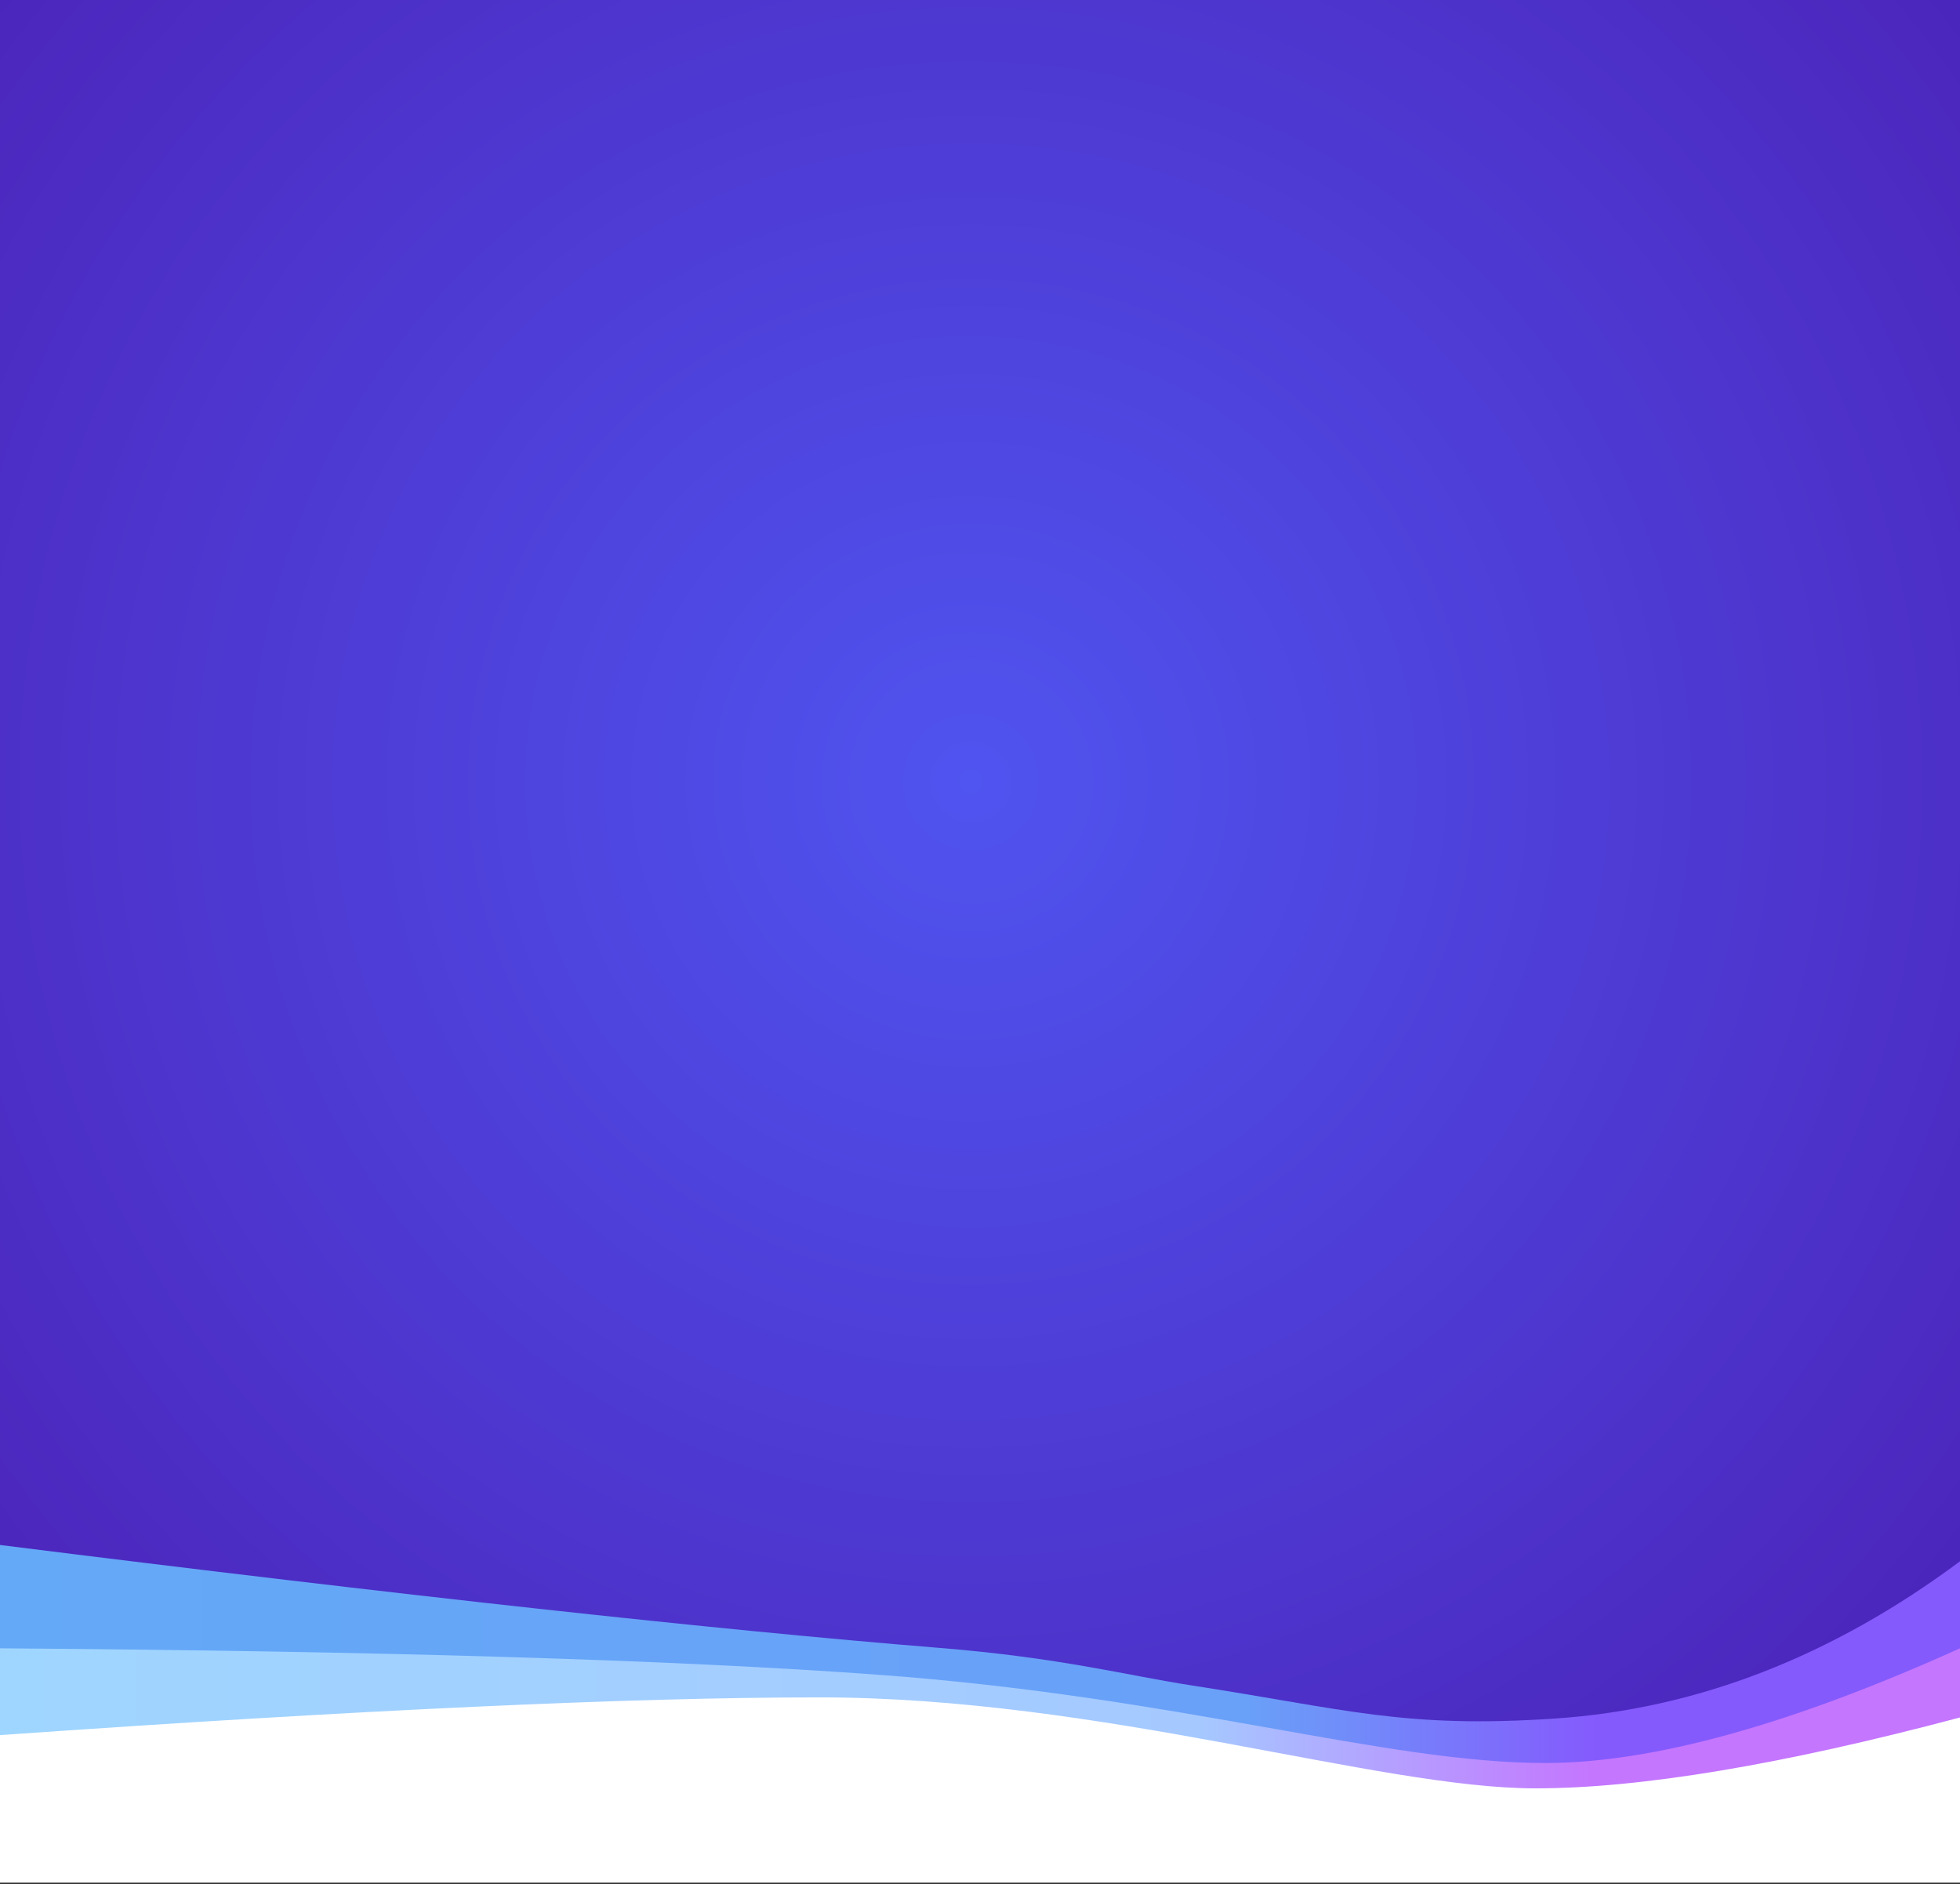 <?xml version="1.0" encoding="UTF-8"?>
<svg width="595px" height="572px" viewBox="0 0 595 572" version="1.1" xmlns="http://www.w3.org/2000/svg" xmlns:xlink="http://www.w3.org/1999/xlink">
    <rect x="0" y="0" width="595" height="572" fill="#333333" stroke="none"/>
    <!-- Generator: Sketch 49.2 (51160) - http://www.bohemiancoding.com/sketch -->
    <title>header-background</title>
    <desc>Created with Sketch.</desc>
    <defs>
        <radialGradient cx="49.548%" cy="41.653%" fx="49.548%" fy="41.653%" r="100%" gradientTransform="translate(0.495,0.417),scale(0.958,1),rotate(90),translate(-0.495,-0.417)" id="radialGradient-1">
            <stop stop-color="#5054F0" offset="0%"></stop>
            <stop stop-color="#490EA1" offset="100%"></stop>
        </radialGradient>
        <linearGradient x1="0%" y1="49.75%" x2="81.194%" y2="49.75%" id="linearGradient-2">
            <stop stop-color="#64A9F7" offset="0%"></stop>
            <stop stop-color="#69A0F8" offset="78.276%"></stop>
            <stop stop-color="#855AFD" offset="100%"></stop>
        </linearGradient>
        <linearGradient x1="0.258%" y1="49.75%" x2="80.858%" y2="49.75%" id="linearGradient-3">
            <stop stop-color="#9FD6FF" offset="0%"></stop>
            <stop stop-color="#A5C9FF" offset="75.316%"></stop>
            <stop stop-color="#C476FF" offset="100%"></stop>
        </linearGradient>
    </defs>
    <g id="Header-(Page1)" stroke="none" stroke-width="1" fill="none" fill-rule="evenodd">
        <g id="A4">
            <g id="header-background">
                <path d="M0,0 L595,0 L595,570 C426.302,570 302.97,570 225.004,570 C147.038,570 72.037,570 0,570 L0,0 Z" id="BACKGROUND" fill="url(#radialGradient-1)"></path>
                <path d="" id="Path-4" stroke="#979797"></path>
                <path d="M0,469 C122.637,484.369 217.605,494.774 284.904,500.217 C322.242,503.236 341.748,508.543 361.5,511.592 C409.004,518.923 426.264,524.745 471.965,521.691 C515.1,518.809 556.112,502.9 595,473.964 L595,570 L0,570 L0,469 Z" id="Path-2" fill="url(#linearGradient-2)"></path>
                <path d="M0,570 L595,570 L595,500.368 C543.612,523.579 501.638,535.184 469.078,535.184 C420.238,535.184 358.564,515.083 266.006,508.348 C204.3,503.857 115.632,501.197 0,500.368 L0,570 Z" id="LAYER_2" fill="url(#linearGradient-3)"></path>
                <path d="M0,527.221 C108.676,519.582 191.569,515.762 248.682,515.762 C334.35,515.762 418.133,543.381 466.086,543.381 C498.055,543.381 541.026,536.215 595,521.884 L595,571 L0,571 L0,527.221 Z" id="LAYER_1" stroke="#FFFFFF" fill="#FFFFFF"></path>
            </g>
        </g>
    </g>
</svg>